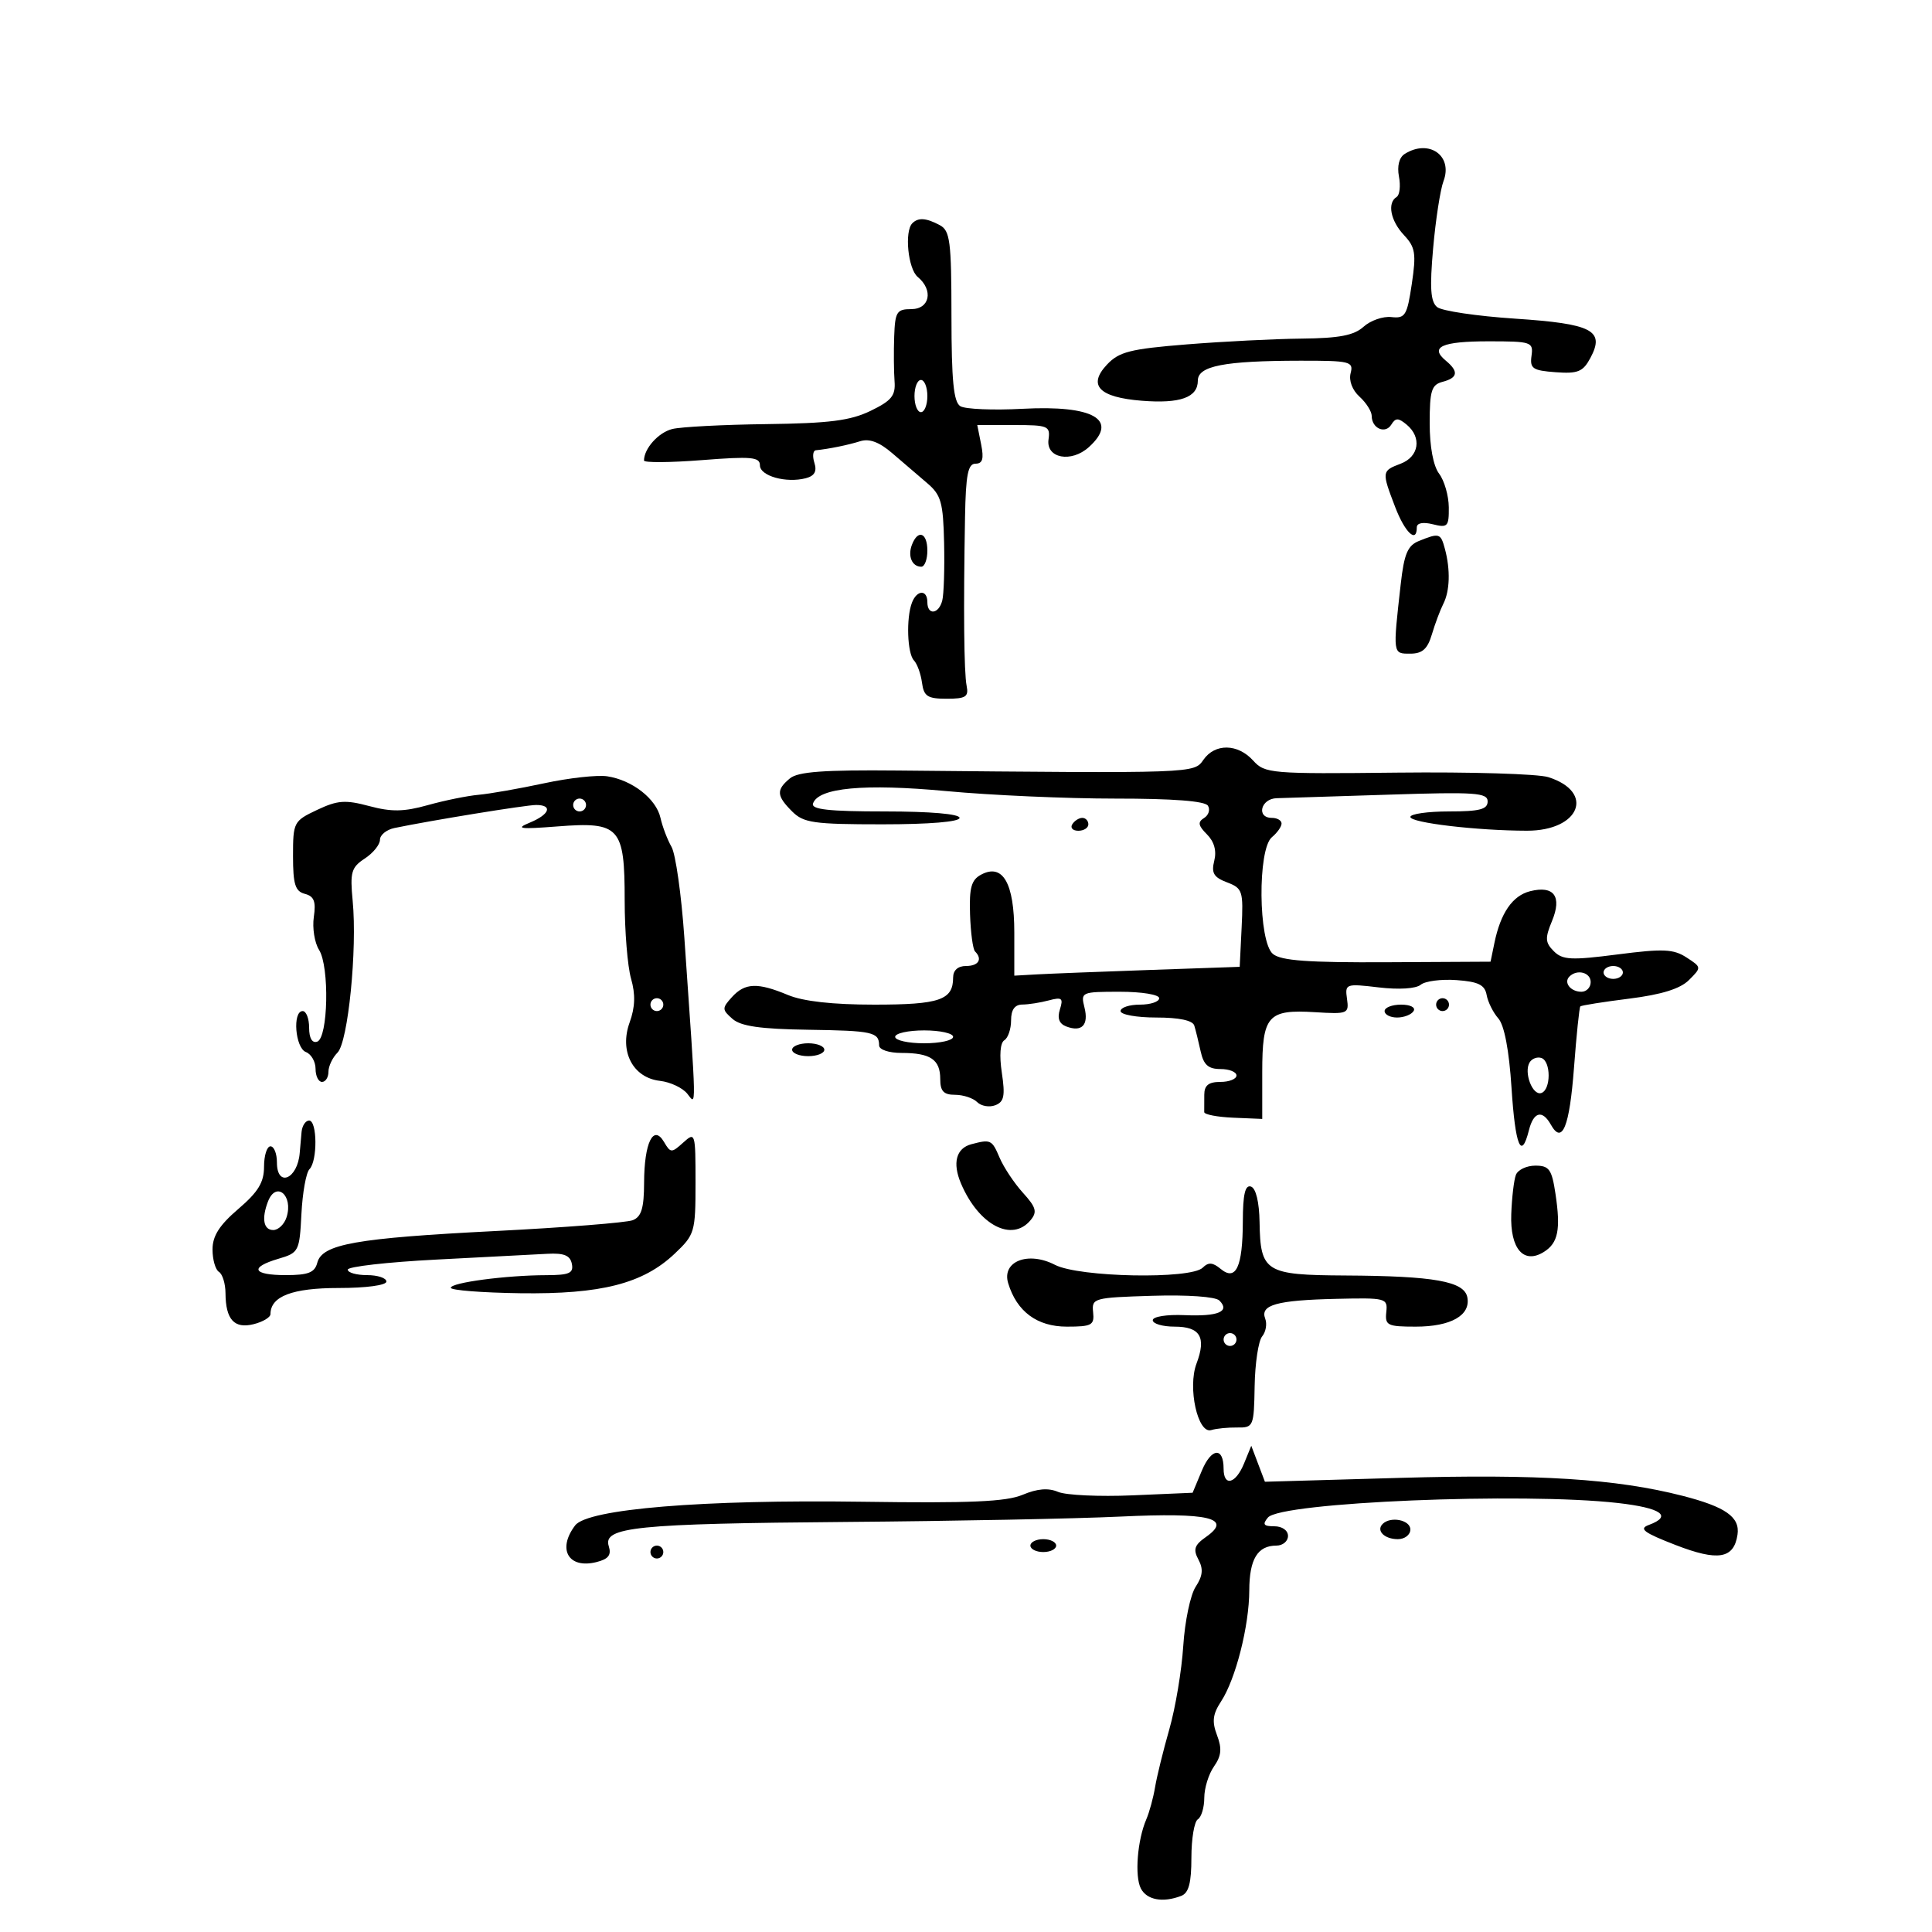 <svg xmlns="http://www.w3.org/2000/svg" width="300" height="300" viewBox="0 0 300 300" version="1.1">
	<path d="M 218.113 23.909 C 217.257 24.451, 216.919 25.794, 217.229 27.417 C 217.506 28.864, 217.342 30.289, 216.866 30.583 C 215.377 31.503, 215.916 34.281, 218.016 36.517 C 219.772 38.386, 219.928 39.361, 219.225 44.082 C 218.494 48.997, 218.199 49.475, 216.055 49.234 C 214.755 49.088, 212.812 49.763, 211.737 50.734 C 210.248 52.079, 207.960 52.519, 202.141 52.578 C 197.938 52.621, 189.903 53.026, 184.284 53.477 C 175.490 54.184, 173.765 54.621, 171.888 56.620 C 168.863 59.840, 170.655 61.699, 177.295 62.227 C 183.269 62.702, 186 61.720, 186 59.096 C 186 56.824, 190.104 56.026, 201.867 56.011 C 209.662 56.001, 210.199 56.133, 209.725 57.943 C 209.423 59.098, 209.984 60.581, 211.108 61.598 C 212.149 62.540, 213 63.889, 213 64.596 C 213 66.515, 215.105 67.449, 216.036 65.942 C 216.705 64.860, 217.125 64.859, 218.424 65.937 C 220.808 67.915, 220.351 70.916, 217.500 72 C 214.542 73.125, 214.532 73.207, 216.636 78.717 C 218.158 82.701, 220 84.440, 220 81.892 C 220 81.209, 220.960 81.024, 222.500 81.411 C 224.789 81.985, 224.997 81.762, 224.968 78.769 C 224.951 76.971, 224.276 74.626, 223.468 73.559 C 222.562 72.361, 222 69.357, 222 65.715 C 222 60.654, 222.285 59.738, 224 59.290 C 226.382 58.667, 226.534 57.688, 224.511 56.009 C 221.944 53.879, 223.876 53, 231.122 53 C 237.811 53, 238.112 53.101, 237.813 55.250 C 237.538 57.226, 237.993 57.536, 241.555 57.798 C 245.019 58.052, 245.807 57.729, 246.956 55.582 C 249.247 51.301, 247.278 50.277, 235.205 49.476 C 229.317 49.085, 223.898 48.281, 223.163 47.688 C 222.135 46.860, 221.990 44.752, 222.536 38.555 C 222.927 34.125, 223.651 29.433, 224.145 28.128 C 225.645 24.168, 221.872 21.529, 218.113 23.909 M 141.667 34.667 C 140.414 35.919, 140.997 41.753, 142.500 43 C 144.972 45.052, 144.382 48, 141.500 48 C 139.249 48, 138.985 48.424, 138.849 52.250 C 138.766 54.587, 138.792 57.715, 138.906 59.199 C 139.079 61.438, 138.443 62.222, 135.176 63.801 C 132.036 65.318, 128.761 65.734, 119.028 65.856 C 112.312 65.939, 105.722 66.283, 104.382 66.619 C 102.239 67.157, 100 69.655, 100 71.509 C 100 71.862, 104.050 71.833, 109 71.446 C 116.676 70.846, 118 70.964, 118 72.254 C 118 73.911, 122.073 75.055, 125.128 74.256 C 126.480 73.903, 126.878 73.192, 126.461 71.876 C 126.133 70.844, 126.233 69.963, 126.683 69.917 C 128.740 69.707, 131.677 69.108, 133.568 68.513 C 134.998 68.063, 136.543 68.643, 138.568 70.390 C 140.181 71.781, 142.611 73.863, 143.968 75.016 C 146.133 76.855, 146.457 77.999, 146.600 84.307 C 146.689 88.263, 146.561 92.287, 146.314 93.250 C 145.766 95.388, 144 95.578, 144 93.500 C 144 91.520, 142.377 91.575, 141.607 93.582 C 140.690 95.971, 140.879 101.475, 141.915 102.550 C 142.419 103.073, 142.981 104.625, 143.165 106 C 143.450 108.127, 144.023 108.500, 147 108.500 C 149.967 108.500, 150.439 108.195, 150.099 106.500 C 149.684 104.427, 149.590 94.504, 149.850 80.250 C 149.969 73.713, 150.306 72, 151.475 72 C 152.581 72, 152.800 71.249, 152.350 69 L 151.750 66 157.438 66 C 162.762 66, 163.106 66.144, 162.813 68.250 C 162.407 71.167, 166.343 71.905, 169.082 69.425 C 173.776 65.178, 169.815 62.890, 158.786 63.477 C 154.222 63.721, 149.872 63.539, 149.119 63.073 C 148.073 62.427, 147.748 59.121, 147.742 49.078 C 147.735 37.440, 147.527 35.817, 145.933 34.964 C 143.817 33.832, 142.587 33.746, 141.667 34.667 M 142 61.500 C 142 62.875, 142.450 64, 143 64 C 143.550 64, 144 62.875, 144 61.500 C 144 60.125, 143.550 59, 143 59 C 142.450 59, 142 60.125, 142 61.500 M 141.604 84.590 C 140.924 86.363, 141.622 88, 143.059 88 C 143.577 88, 144 86.875, 144 85.500 C 144 82.703, 142.541 82.149, 141.604 84.590 M 220.330 84.002 C 218.579 84.708, 218.033 86, 217.505 90.688 C 216.273 101.639, 216.255 101.500, 218.976 101.500 C 220.862 101.500, 221.664 100.785, 222.344 98.500 C 222.834 96.850, 223.632 94.719, 224.118 93.764 C 225.137 91.758, 225.234 88.474, 224.370 85.250 C 223.709 82.784, 223.505 82.721, 220.330 84.002 M 186.872 117.973 C 185.391 120.104, 185.703 120.093, 139.402 119.646 C 127.902 119.535, 123.910 119.827, 122.652 120.872 C 120.507 122.654, 120.569 123.569, 123 126 C 124.778 127.778, 126.333 128, 137 128 C 144.333 128, 149 127.611, 149 127 C 149 126.391, 144.472 126, 137.417 126 C 128.691 126, 125.935 125.696, 126.244 124.769 C 127.062 122.314, 134.195 121.652, 147 122.845 C 153.875 123.486, 165.661 124.008, 173.191 124.005 C 182.163 124.002, 187.119 124.383, 187.569 125.112 C 187.947 125.723, 187.676 126.582, 186.966 127.021 C 185.953 127.647, 186.048 128.191, 187.410 129.553 C 188.544 130.687, 188.939 132.109, 188.549 133.660 C 188.072 135.562, 188.463 136.226, 190.525 137.009 C 192.948 137.931, 193.079 138.336, 192.798 144.057 L 192.500 150.128 178.500 150.616 C 170.800 150.885, 162.925 151.194, 161 151.302 L 157.500 151.500 157.500 144.787 C 157.500 137.123, 155.713 134.013, 152.345 135.815 C 150.828 136.627, 150.490 137.842, 150.628 141.980 C 150.722 144.814, 151.070 147.403, 151.400 147.733 C 152.606 148.939, 151.951 150, 150 150 C 148.741 150, 148 150.667, 148 151.800 C 148 155.282, 145.909 156, 135.768 156 C 129.290 156, 124.711 155.488, 122.346 154.500 C 117.634 152.531, 115.665 152.608, 113.647 154.838 C 112.094 156.553, 112.101 156.778, 113.742 158.214 C 115.043 159.353, 118.082 159.791, 125.438 159.898 C 135.529 160.046, 136.492 160.258, 136.510 162.333 C 136.516 162.997, 138.024 163.500, 140.010 163.500 C 144.489 163.500, 146 164.524, 146 167.559 C 146 169.439, 146.528 170, 148.300 170 C 149.565 170, 151.110 170.510, 151.733 171.133 C 152.356 171.756, 153.621 171.976, 154.545 171.621 C 155.915 171.096, 156.102 170.167, 155.564 166.577 C 155.159 163.875, 155.308 161.927, 155.952 161.530 C 156.528 161.173, 157 159.784, 157 158.441 C 157 156.788, 157.565 155.996, 158.750 155.986 C 159.713 155.979, 161.564 155.688, 162.864 155.340 C 164.896 154.796, 165.138 154.991, 164.584 156.735 C 164.148 158.109, 164.463 158.964, 165.560 159.385 C 167.984 160.315, 169.082 159.174, 168.395 156.439 C 167.797 154.053, 167.916 154, 173.892 154 C 177.297 154, 180 154.442, 180 155 C 180 155.550, 178.650 156, 177 156 C 175.350 156, 174 156.450, 174 157 C 174 157.550, 176.489 158, 179.531 158 C 183.084 158, 185.200 158.447, 185.448 159.250 C 185.660 159.938, 186.104 161.738, 186.436 163.250 C 186.895 165.349, 187.625 166, 189.519 166 C 190.884 166, 192 166.450, 192 167 C 192 167.550, 190.875 168, 189.500 168 C 187.667 168, 187 168.533, 187 170 C 187 171.100, 186.997 172.307, 186.992 172.683 C 186.988 173.059, 189.013 173.451, 191.492 173.556 L 196 173.746 196 166.495 C 196 157.691, 196.853 156.721, 204.195 157.173 C 209.296 157.487, 209.487 157.408, 209.162 155.100 C 208.832 152.764, 208.962 152.717, 214.091 153.324 C 217.210 153.694, 219.866 153.526, 220.605 152.913 C 221.291 152.344, 223.794 152.018, 226.167 152.189 C 229.561 152.434, 230.560 152.927, 230.845 154.500 C 231.044 155.600, 231.861 157.239, 232.661 158.143 C 233.590 159.192, 234.329 163.076, 234.706 168.893 C 235.294 177.975, 236.221 180.239, 237.411 175.500 C 238.133 172.621, 239.496 172.277, 240.819 174.640 C 242.580 177.787, 243.713 174.997, 244.407 165.812 C 244.791 160.724, 245.235 156.432, 245.393 156.273 C 245.552 156.115, 248.969 155.572, 252.988 155.068 C 258.027 154.435, 260.906 153.538, 262.267 152.177 C 264.232 150.213, 264.230 150.197, 261.870 148.667 C 259.859 147.362, 258.239 147.292, 251.175 148.204 C 243.977 149.132, 242.636 149.065, 241.276 147.705 C 239.930 146.358, 239.889 145.681, 240.996 143.010 C 242.576 139.196, 241.300 137.457, 237.602 138.385 C 234.867 139.072, 233.012 141.756, 232.053 146.416 L 231.453 149.331 215.383 149.416 C 203.134 149.480, 198.919 149.174, 197.656 148.128 C 195.383 146.244, 195.259 131.860, 197.500 130 C 198.325 129.315, 199 128.360, 199 127.878 C 199 127.395, 198.325 127, 197.500 127 C 195.033 127, 195.767 124.006, 198.250 123.944 C 199.488 123.914, 207.363 123.665, 215.750 123.391 C 229.084 122.956, 231 123.089, 231 124.447 C 231 125.678, 229.758 126, 225 126 C 221.700 126, 219 126.385, 219 126.855 C 219 127.759, 229.348 128.981, 237.095 128.993 C 245.319 129.006, 247.725 122.993, 240.423 120.675 C 238.816 120.165, 228.272 119.848, 216.994 119.972 C 197.291 120.188, 196.413 120.114, 194.589 118.098 C 192.200 115.458, 188.661 115.401, 186.872 117.973 M 84.500 121.626 C 80.650 122.453, 76.072 123.258, 74.326 123.414 C 72.580 123.570, 69.029 124.292, 66.435 125.018 C 62.718 126.059, 60.789 126.091, 57.343 125.169 C 53.610 124.171, 52.421 124.258, 49.234 125.764 C 45.602 127.481, 45.500 127.676, 45.500 132.923 C 45.500 137.322, 45.840 138.406, 47.343 138.799 C 48.771 139.173, 49.083 139.980, 48.730 142.386 C 48.480 144.093, 48.845 146.392, 49.542 147.495 C 51.183 150.091, 50.956 161.182, 49.250 161.750 C 48.465 162.012, 48 161.205, 48 159.583 C 48 158.162, 47.550 157, 47 157 C 45.388 157, 45.837 162.724, 47.500 163.362 C 48.325 163.678, 49 164.851, 49 165.969 C 49 167.086, 49.450 168, 50 168 C 50.550 168, 51 167.293, 51 166.429 C 51 165.564, 51.634 164.223, 52.409 163.449 C 54.051 161.806, 55.487 147.425, 54.763 139.881 C 54.335 135.433, 54.549 134.687, 56.640 133.316 C 57.938 132.466, 59 131.155, 59 130.404 C 59 129.653, 60.013 128.829, 61.250 128.573 C 67.016 127.379, 81.684 124.996, 83.250 124.998 C 85.887 125.001, 85.352 126.469, 82.250 127.745 C 79.969 128.683, 80.705 128.782, 86.567 128.327 C 96.252 127.574, 97 128.399, 97 139.828 C 97 144.605, 97.445 150.066, 97.990 151.964 C 98.691 154.410, 98.627 156.391, 97.768 158.766 C 96.141 163.264, 98.267 167.351, 102.484 167.836 C 104.091 168.021, 106 168.921, 106.726 169.836 C 108.154 171.634, 108.184 173.190, 106.259 145.500 C 105.800 138.900, 104.906 132.600, 104.273 131.500 C 103.639 130.400, 102.868 128.375, 102.559 127 C 101.893 124.034, 98.176 121.132, 94.289 120.543 C 92.755 120.311, 88.350 120.798, 84.500 121.626 M 89 125 C 89 125.550, 89.450 126, 90 126 C 90.550 126, 91 125.550, 91 125 C 91 124.450, 90.550 124, 90 124 C 89.450 124, 89 124.450, 89 125 M 166.500 128 C 166.160 128.550, 166.584 129, 167.441 129 C 168.298 129, 169 128.550, 169 128 C 169 127.450, 168.577 127, 168.059 127 C 167.541 127, 166.840 127.450, 166.500 128 M 249 151 C 249 151.550, 249.675 152, 250.500 152 C 251.325 152, 252 151.550, 252 151 C 252 150.450, 251.325 150, 250.500 150 C 249.675 150, 249 150.450, 249 151 M 243.694 151.639 C 242.761 152.573, 243.888 154, 245.559 154 C 246.352 154, 247 153.325, 247 152.500 C 247 150.994, 244.889 150.444, 243.694 151.639 M 101 156 C 101 156.550, 101.450 157, 102 157 C 102.550 157, 103 156.550, 103 156 C 103 155.450, 102.550 155, 102 155 C 101.450 155, 101 155.450, 101 156 M 223 156 C 223 156.550, 223.450 157, 224 157 C 224.550 157, 225 156.550, 225 156 C 225 155.450, 224.550 155, 224 155 C 223.450 155, 223 155.450, 223 156 M 215 157 C 215 157.550, 215.873 158, 216.941 158 C 218.009 158, 219.160 157.550, 219.500 157 C 219.851 156.433, 219.010 156, 217.559 156 C 216.152 156, 215 156.450, 215 157 M 139 161 C 139 161.550, 141.025 162, 143.500 162 C 145.975 162, 148 161.550, 148 161 C 148 160.450, 145.975 160, 143.500 160 C 141.025 160, 139 160.450, 139 161 M 123 163 C 123 163.550, 124.125 164, 125.500 164 C 126.875 164, 128 163.550, 128 163 C 128 162.450, 126.875 162, 125.500 162 C 124.125 162, 123 162.450, 123 163 M 237.527 164.956 C 236.572 166.501, 237.967 170.178, 239.335 169.722 C 240.846 169.218, 240.852 164.784, 239.342 164.281 C 238.705 164.068, 237.888 164.372, 237.527 164.956 M 46.829 175.750 C 46.735 176.713, 46.606 178.176, 46.542 179.001 C 46.225 183.095, 43 184.459, 43 180.500 C 43 179.125, 42.550 178, 42 178 C 41.450 178, 41 179.419, 41 181.154 C 41 183.597, 40.098 185.081, 37 187.732 C 34.062 190.247, 33 191.916, 33 194.019 C 33 195.594, 33.450 197.160, 34 197.500 C 34.550 197.840, 35.007 199.329, 35.015 200.809 C 35.039 204.902, 36.378 206.373, 39.393 205.616 C 40.827 205.256, 42 204.553, 42 204.052 C 42 201.295, 45.378 200, 52.571 200 C 56.857 200, 60 199.577, 60 199 C 60 198.450, 58.650 198, 57 198 C 55.350 198, 54 197.617, 54 197.148 C 54 196.680, 60.188 195.978, 67.750 195.588 C 75.313 195.198, 83.064 194.794, 84.975 194.690 C 87.579 194.547, 88.537 194.938, 88.798 196.250 C 89.087 197.700, 88.404 198.001, 84.823 198.009 C 78.611 198.021, 70 199.160, 70 199.970 C 70 200.350, 74.838 200.729, 80.750 200.812 C 93.341 200.989, 99.840 199.329, 104.750 194.683 C 107.887 191.715, 108 191.330, 108 183.649 C 108 175.879, 107.955 175.731, 106.091 177.418 C 104.279 179.058, 104.126 179.053, 103.109 177.323 C 101.458 174.517, 100.034 177.427, 100.015 183.643 C 100.004 187.604, 99.598 188.944, 98.250 189.473 C 97.287 189.851, 87.725 190.605, 77 191.150 C 55.250 192.256, 50.026 193.183, 49.270 196.074 C 48.870 197.606, 47.870 198, 44.383 198 C 39.211 198, 38.678 196.803, 43.250 195.457 C 46.398 194.530, 46.510 194.311, 46.805 188.500 C 46.973 185.200, 47.535 182.072, 48.055 181.550 C 49.316 180.283, 49.270 174, 48 174 C 47.450 174, 46.923 174.787, 46.829 175.750 M 150.835 177.673 C 148.472 178.299, 147.866 180.581, 149.218 183.762 C 151.966 190.228, 157.134 192.953, 160.030 189.464 C 161.092 188.184, 160.893 187.474, 158.841 185.214 C 157.486 183.721, 155.852 181.262, 155.210 179.750 C 154.031 176.972, 153.834 176.879, 150.835 177.673 M 235.386 182.437 C 235.083 183.227, 234.759 185.978, 234.667 188.550 C 234.475 193.926, 236.603 196.370, 239.750 194.388 C 241.952 193.001, 242.365 190.919, 241.535 185.383 C 240.962 181.566, 240.558 181, 238.407 181 C 237.049 181, 235.689 181.646, 235.386 182.437 M 192.985 189.667 C 192.966 196.752, 191.912 199.002, 189.534 197.028 C 188.308 196.011, 187.634 195.966, 186.758 196.842 C 184.922 198.678, 167.568 198.345, 163.812 196.403 C 159.639 194.245, 155.521 195.864, 156.550 199.258 C 157.885 203.662, 161.045 206, 165.663 206 C 169.540 206, 169.952 205.772, 169.738 203.750 C 169.508 201.577, 169.822 201.490, 178.910 201.210 C 184.398 201.041, 188.747 201.347, 189.344 201.944 C 191.049 203.649, 189.165 204.442, 183.951 204.215 C 181.173 204.094, 179 204.439, 179 205 C 179 205.550, 180.527 206, 182.393 206 C 186.366 206, 187.340 207.640, 185.795 211.732 C 184.387 215.463, 185.991 222.708, 188.082 222.062 C 188.862 221.821, 190.672 221.641, 192.105 221.661 C 194.635 221.697, 194.713 221.513, 194.820 215.244 C 194.881 211.694, 195.404 208.219, 195.982 207.521 C 196.561 206.824, 196.776 205.580, 196.460 204.756 C 195.642 202.624, 198.257 201.896, 207.500 201.684 C 215.248 201.506, 215.492 201.571, 215.262 203.750 C 215.044 205.804, 215.442 206, 219.821 206 C 225.293 206, 228.387 204.246, 227.848 201.449 C 227.369 198.963, 222.725 198.133, 208.872 198.058 C 196.469 197.990, 195.713 197.519, 195.585 189.783 C 195.533 186.647, 195.017 184.508, 194.250 184.251 C 193.346 183.949, 192.996 185.449, 192.985 189.667 M 41.607 186.582 C 40.592 189.227, 40.923 191, 42.433 191 C 43.221 191, 44.150 190.104, 44.497 189.009 C 45.579 185.601, 42.860 183.317, 41.607 186.582 M 190 208 C 190 208.550, 190.450 209, 191 209 C 191.550 209, 192 208.550, 192 208 C 192 207.450, 191.550 207, 191 207 C 190.450 207, 190 207.450, 190 208 M 186.624 228.357 L 185.188 231.794 175.844 232.197 C 170.705 232.418, 165.508 232.176, 164.295 231.660 C 162.775 231.012, 161.067 231.152, 158.795 232.110 C 156.240 233.188, 150.655 233.430, 133.917 233.190 C 109.155 232.834, 91.254 234.308, 89.310 236.862 C 86.487 240.571, 88.272 243.650, 92.614 242.561 C 94.481 242.092, 94.965 241.466, 94.527 240.084 C 93.584 237.115, 98.766 236.588, 131.500 236.326 C 148 236.194, 167.125 235.820, 174 235.493 C 187.736 234.842, 191.444 235.724, 187.272 238.651 C 185.465 239.920, 185.242 240.584, 186.093 242.174 C 186.875 243.635, 186.765 244.710, 185.660 246.396 C 184.845 247.641, 183.979 251.773, 183.736 255.579 C 183.493 259.386, 182.521 265.200, 181.577 268.500 C 180.632 271.800, 179.635 275.850, 179.361 277.500 C 179.088 279.150, 178.475 281.400, 178 282.500 C 176.608 285.723, 176.165 291.358, 177.155 293.250 C 178.087 295.032, 180.571 295.486, 183.418 294.393 C 184.587 293.944, 185 292.393, 185 288.452 C 185 285.518, 185.450 282.840, 186 282.500 C 186.550 282.160, 187 280.659, 187 279.163 C 187 277.668, 187.677 275.479, 188.504 274.298 C 189.659 272.648, 189.769 271.522, 188.977 269.440 C 188.171 267.319, 188.308 266.179, 189.609 264.193 C 191.873 260.737, 193.974 252.467, 193.988 246.950 C 194.001 242.107, 195.278 240, 198.200 240 C 199.190 240, 200 239.325, 200 238.500 C 200 237.638, 199.098 237, 197.878 237 C 196.204 237, 195.993 236.713, 196.881 235.644 C 198.858 233.262, 236.465 231.702, 251.250 233.389 C 257.993 234.158, 259.754 235.416, 256.022 236.796 C 254.428 237.386, 255.234 237.989, 260.183 239.908 C 266.773 242.463, 269.236 242.054, 269.798 238.310 C 270.209 235.573, 267.958 233.983, 261.235 232.263 C 250.968 229.636, 238.883 228.868, 217.458 229.482 L 196.416 230.085 195.357 227.293 L 194.298 224.500 193.174 227.250 C 191.876 230.425, 190 230.904, 190 228.059 C 190 224.642, 188.107 224.809, 186.624 228.357 M 214.694 236.639 C 213.651 237.682, 214.972 239, 217.059 239 C 218.127 239, 219 238.325, 219 237.500 C 219 236.017, 215.930 235.403, 214.694 236.639 M 160 240 C 160 240.550, 160.900 241, 162 241 C 163.100 241, 164 240.550, 164 240 C 164 239.450, 163.100 239, 162 239 C 160.900 239, 160 239.450, 160 240 M 101 241 C 101 241.550, 101.450 242, 102 242 C 102.550 242, 103 241.550, 103 241 C 103 240.450, 102.550 240, 102 240 C 101.450 240, 101 240.450, 101 241" stroke="none" fill="black" fill-rule="evenodd"/>
</svg>